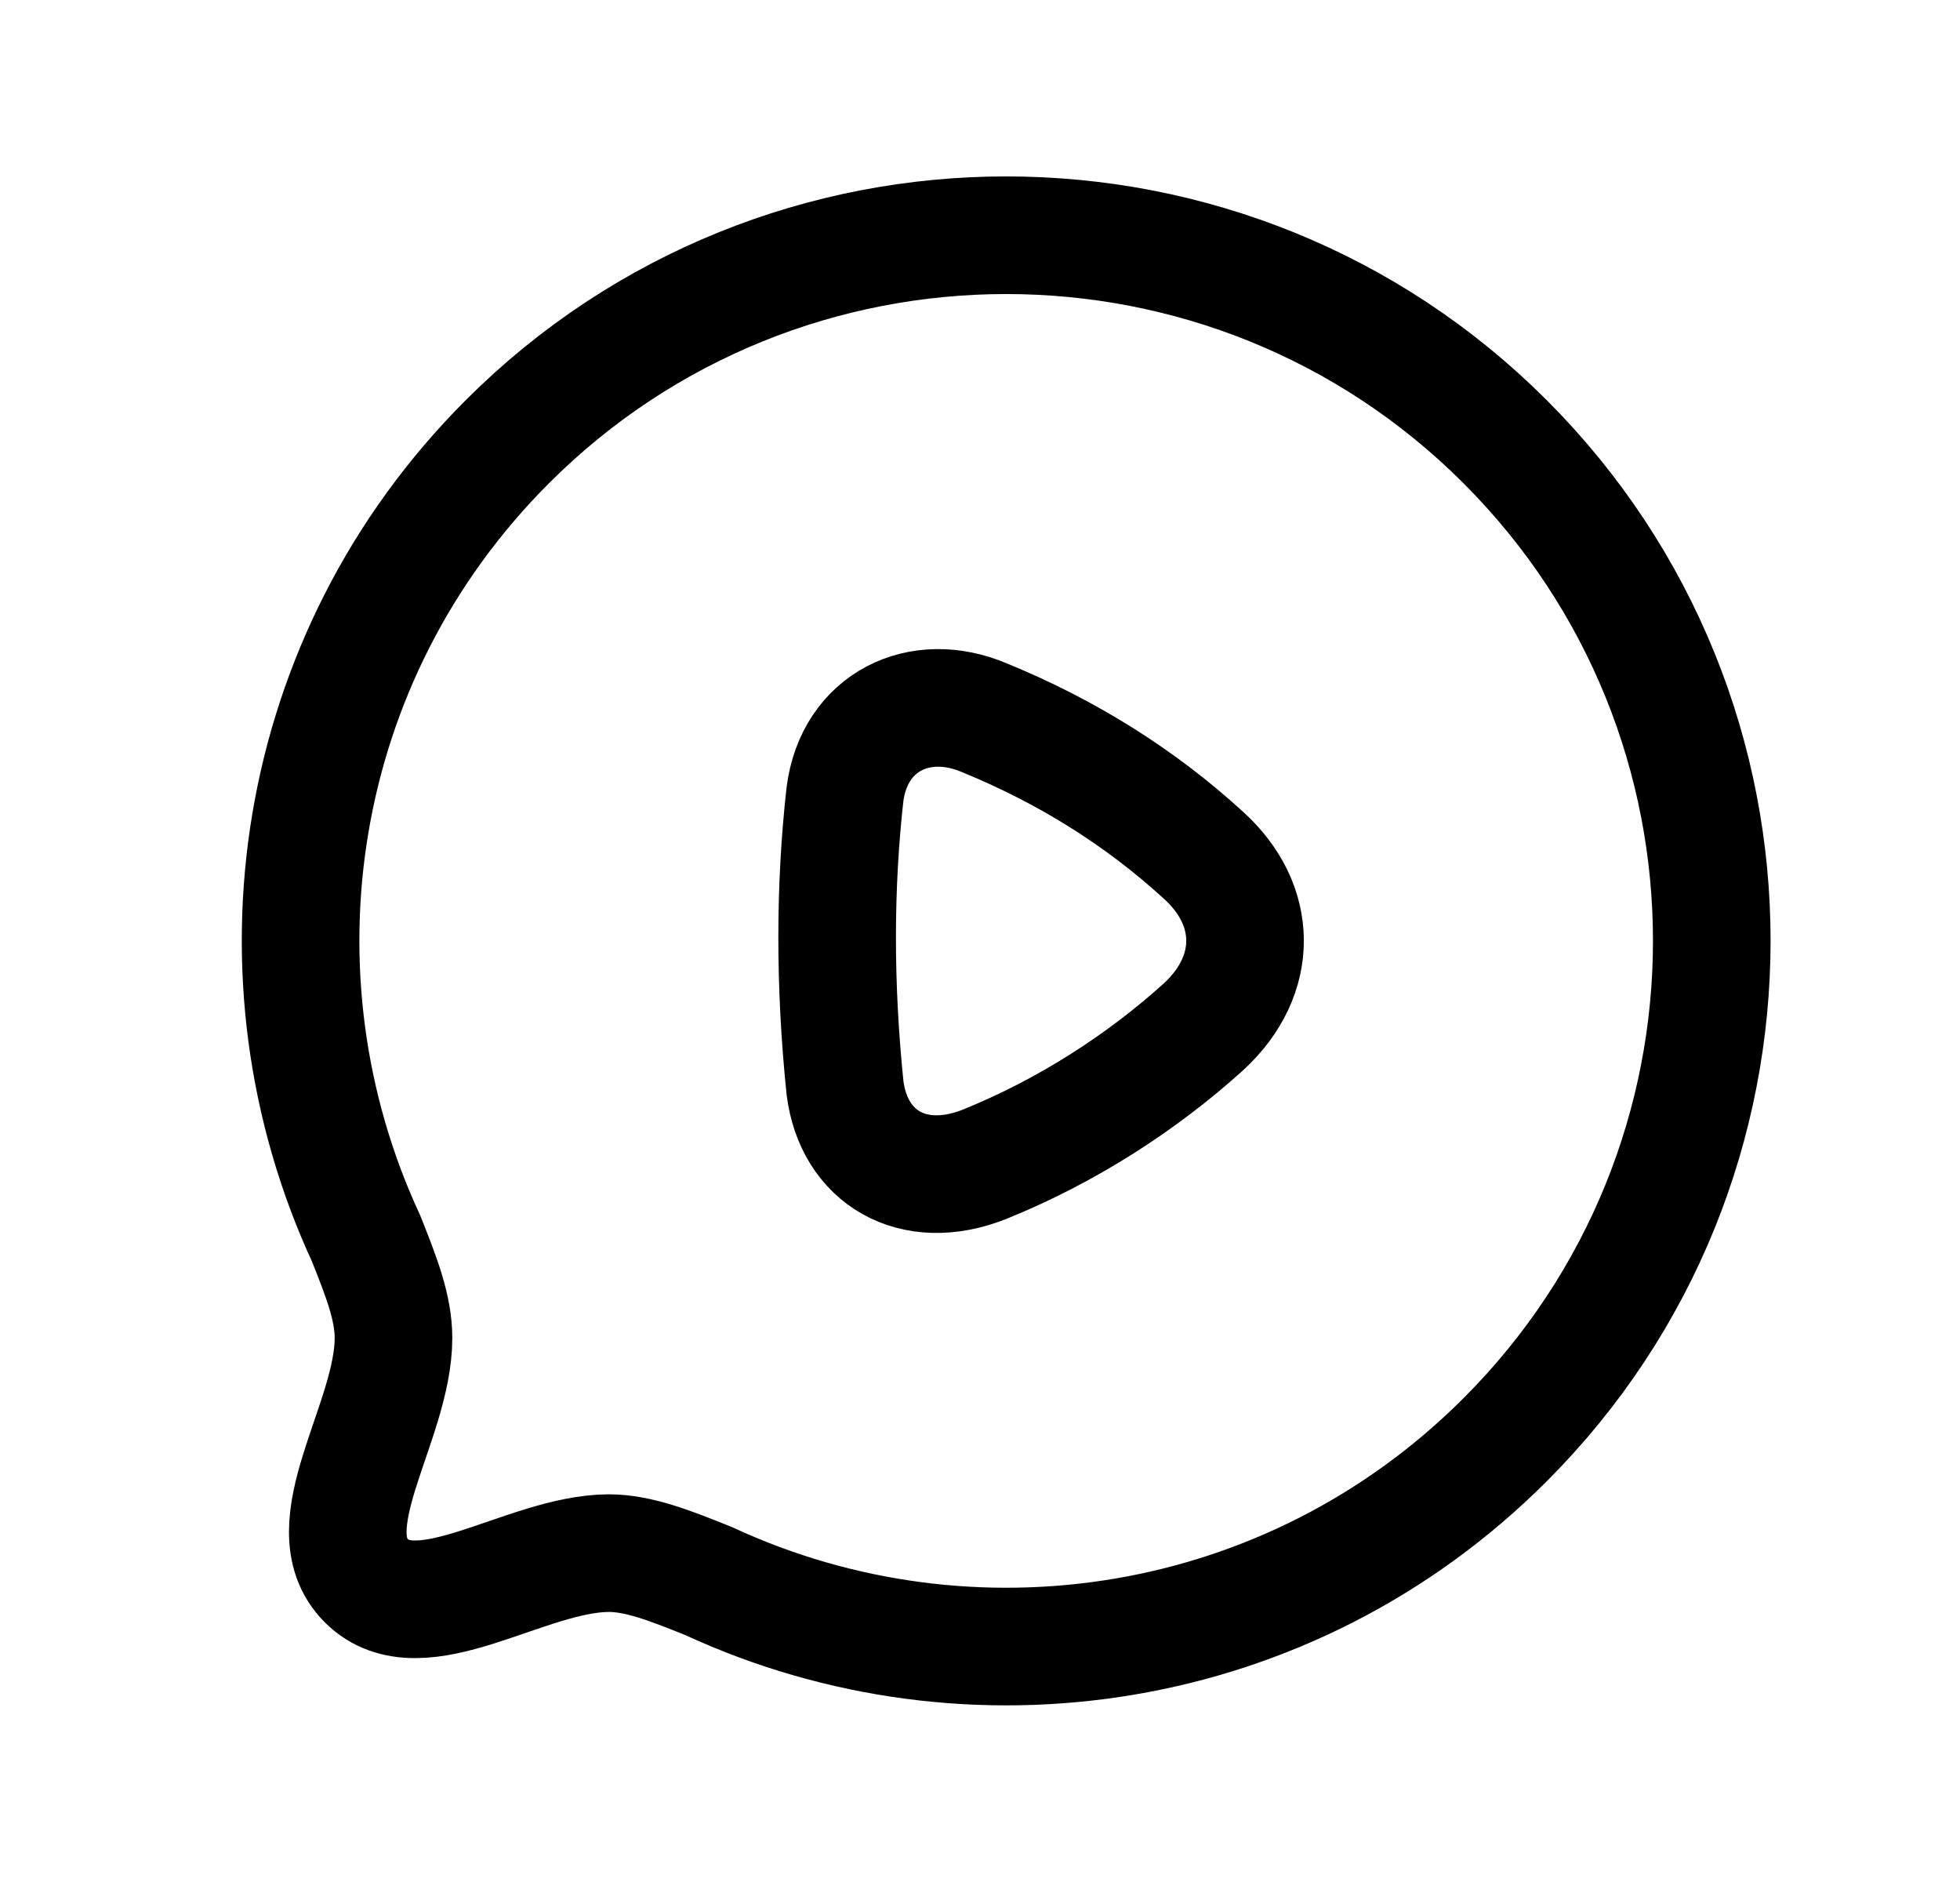 <svg width="25" height="24" viewBox="0 0 25 24" fill="none" xmlns="http://www.w3.org/2000/svg">
<path d="M9.042 20.164C12.374 21.706 16.448 21.111 19.198 18.36C22.71 14.849 22.715 9.151 19.198 5.633C15.687 2.122 9.982 2.122 6.471 5.633C3.721 8.384 3.125 12.457 4.668 15.79C4.865 16.282 5.019 16.678 5.019 17.062C5.019 18.137 3.983 19.467 4.673 20.158C5.364 20.848 6.694 19.812 7.763 19.806C8.146 19.806 8.55 19.966 9.042 20.164Z" stroke="black" stroke-width="1.5" stroke-linecap="round" stroke-linejoin="round"/>
<path fill-rule="evenodd" clip-rule="evenodd" d="M15.352 13.093C14.579 13.793 13.614 14.422 12.551 14.85C11.647 15.206 10.89 14.762 10.778 13.871C10.643 12.557 10.646 11.3 10.778 10.126C10.9 9.2 11.735 8.806 12.551 9.151C13.598 9.579 14.536 10.161 15.352 10.908C16.049 11.539 16.065 12.436 15.352 13.093Z" stroke="black" stroke-width="1.5" stroke-linecap="round" stroke-linejoin="round"/>
</svg>
